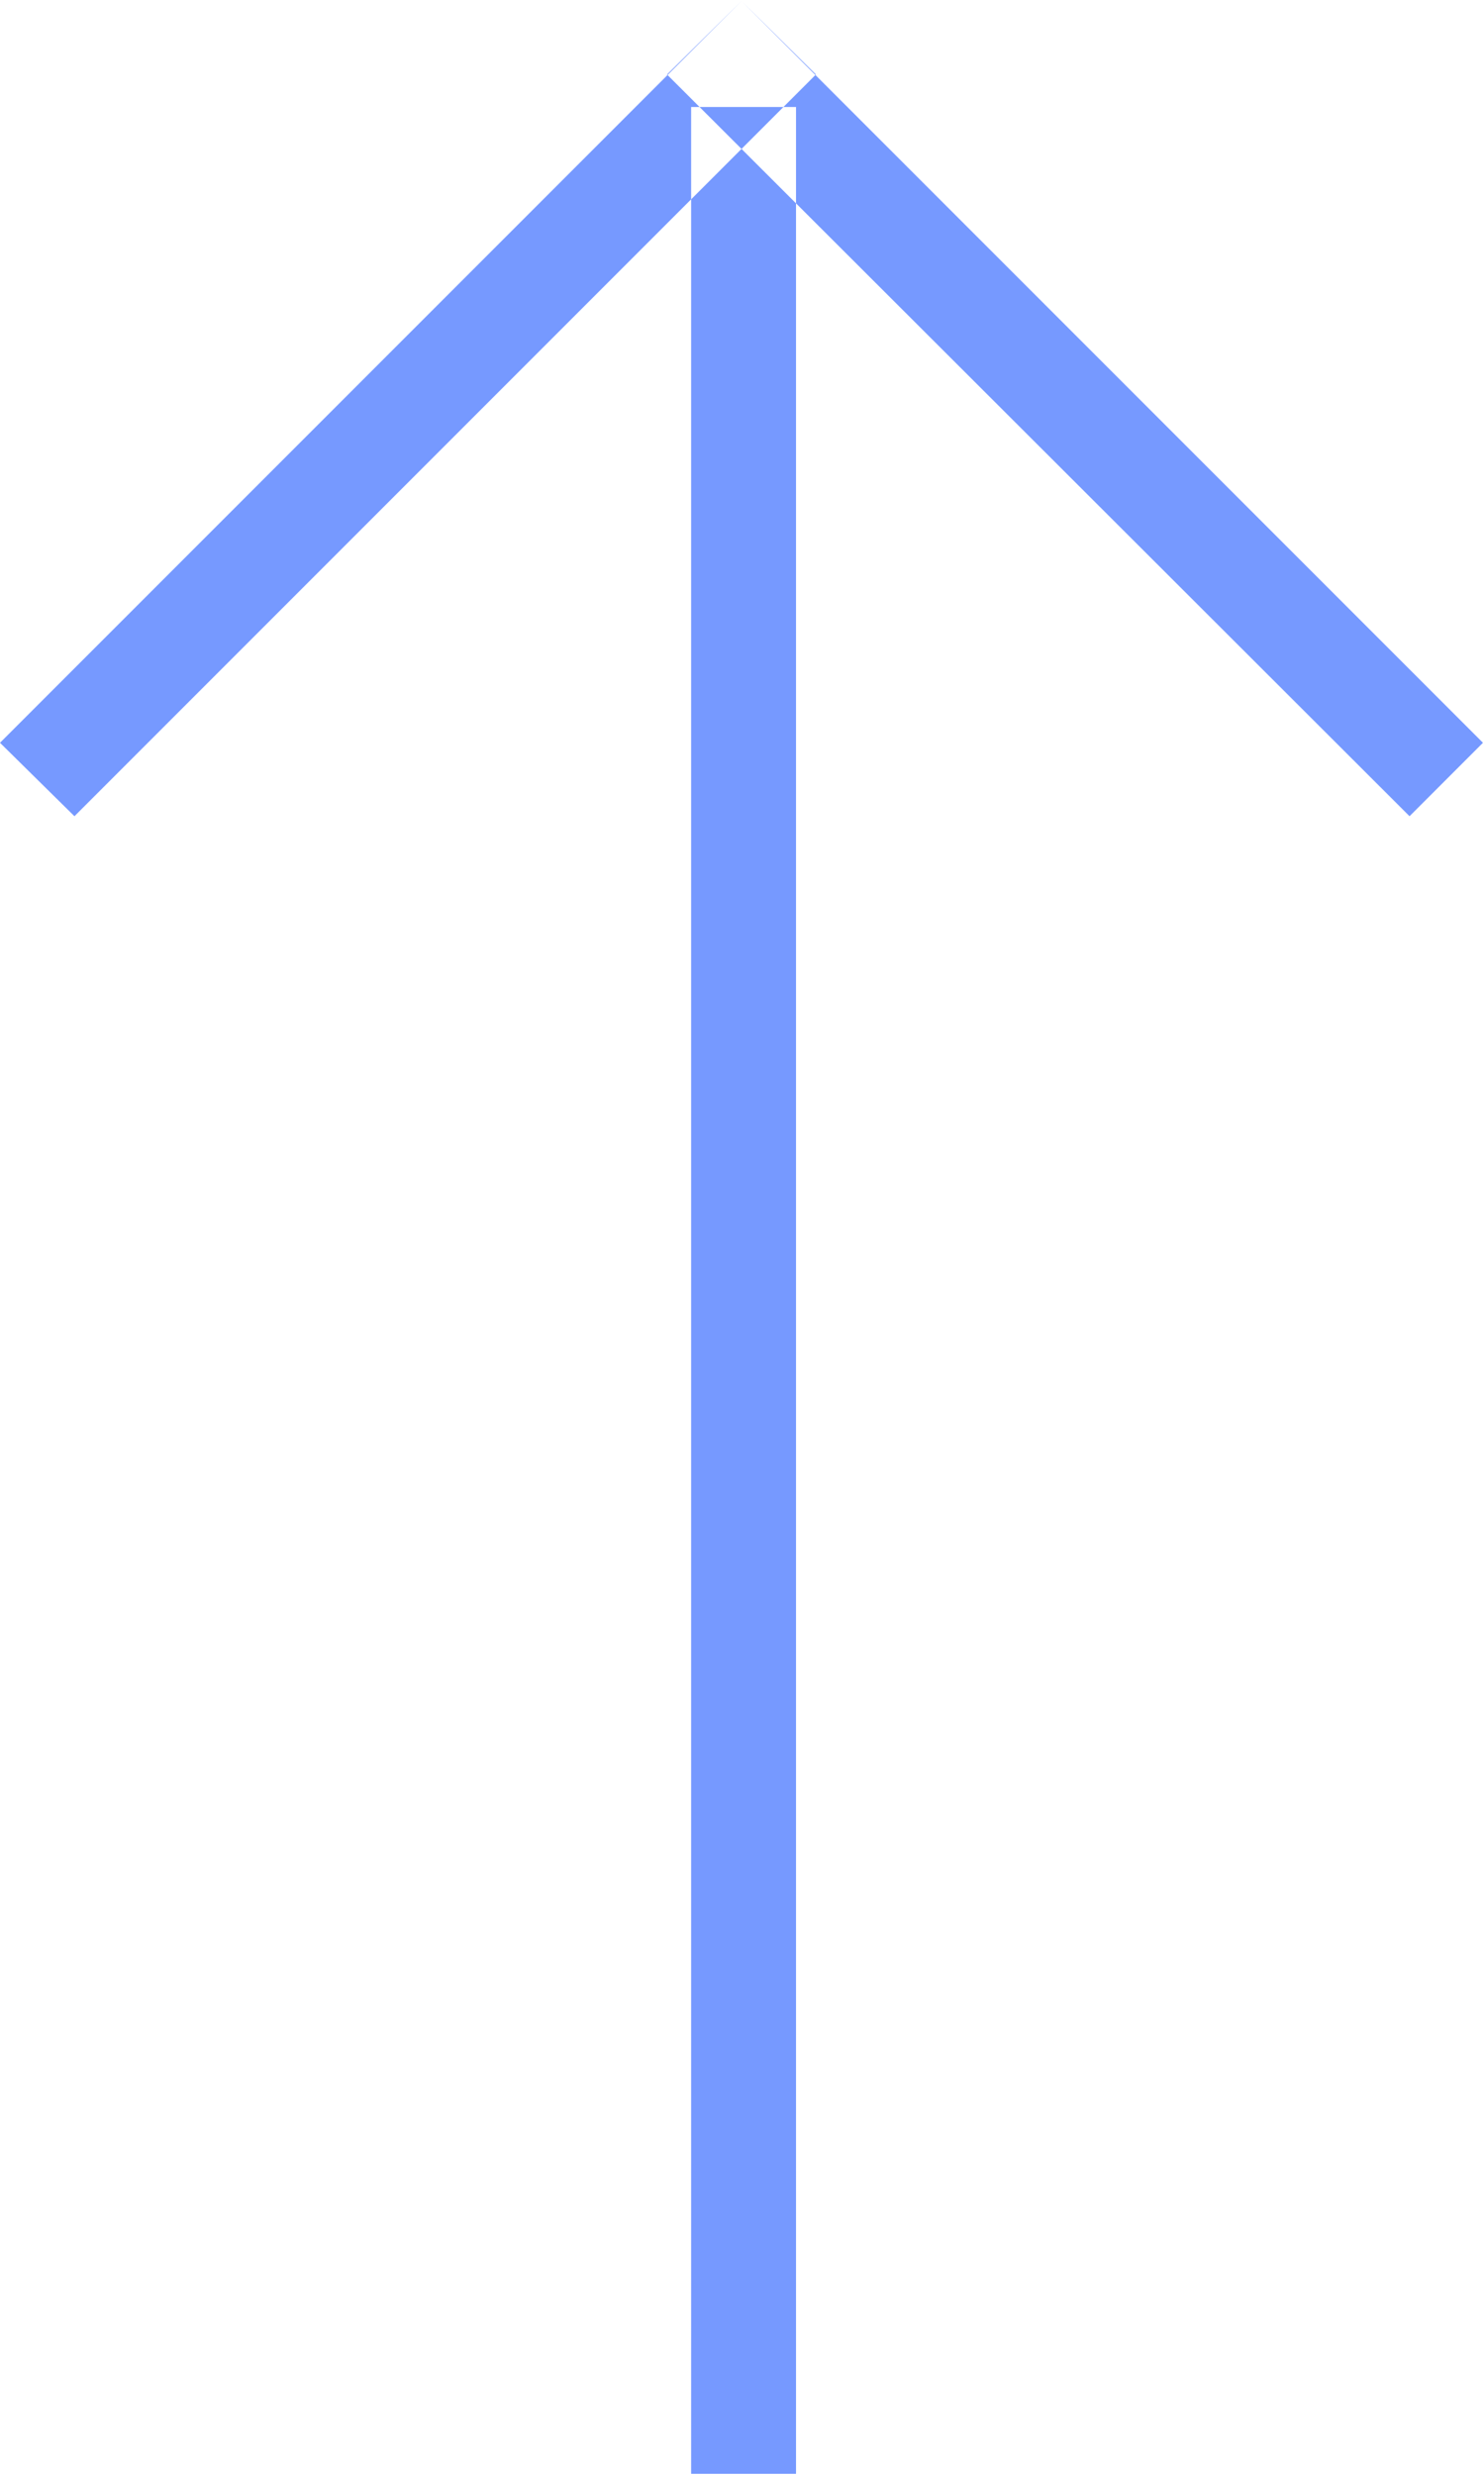 <svg xmlns="http://www.w3.org/2000/svg" width="14.15" height="23.59" viewBox="0 0 14.15 23.59">
<defs>
    <style>
      .cls-1 {
        fill: #7699ff;
        fill-rule: evenodd;
      }
    </style>
  </defs>
  <path id="Rectangle_23_copy_8" data-name="Rectangle 23 copy 8" class="cls-1" d="M2333.59,6089.03l-0.71-.7,7.07-7.07,0.71,0.7Zm12.73,0-7.08-7.07,0.71-.7,7.07,7.07Zm-6.85-6.76h1v22.56h-1v-22.56Z" transform="translate(-2332.88 -6081.25)"/>
</svg>
